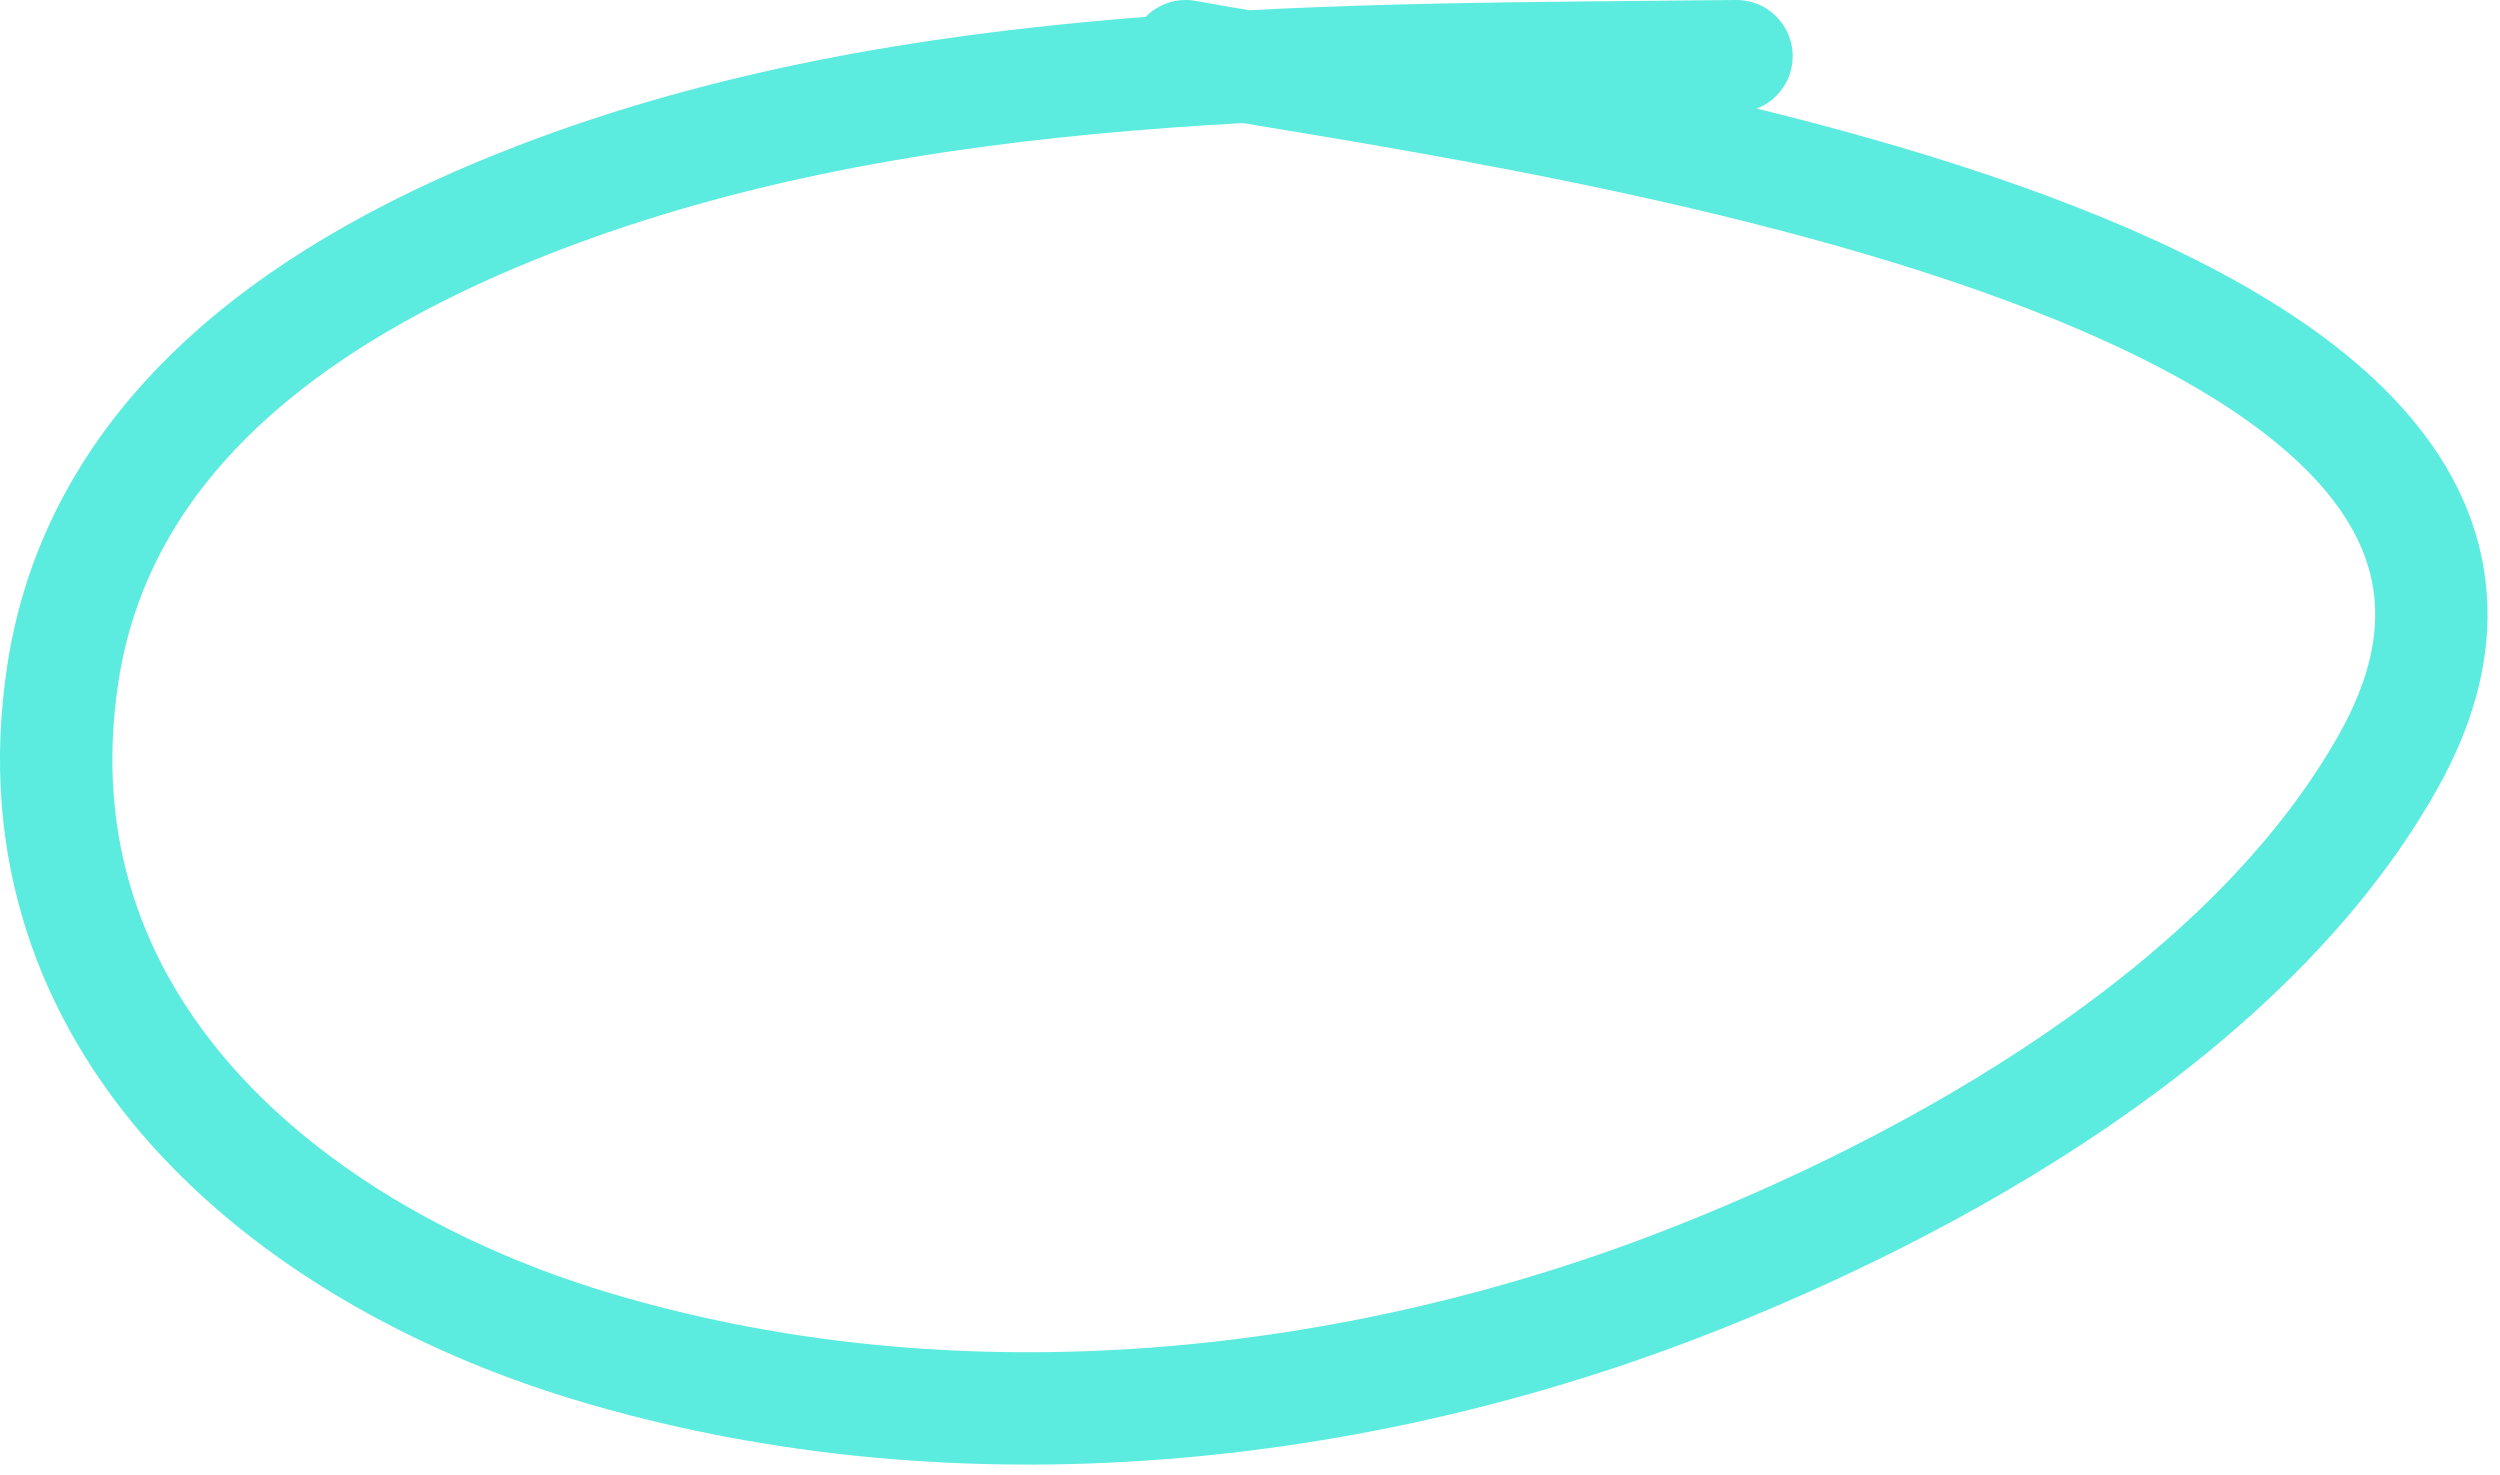 <svg width="178" height="105" viewBox="0 0 178 105" fill="none" xmlns="http://www.w3.org/2000/svg">
<path d="M123.639 4C95.327 4.308 64.996 3.814 38.236 14.131C22.639 20.144 7.159 30.238 4.467 48.009C0.704 72.844 20.275 89.245 42.049 95.83C67.179 103.43 95.299 100.847 119.608 91.473C137.86 84.435 160.094 71.937 170.044 54.218C190.341 18.073 104.137 7.651 84.423 4" stroke="#5CEBDF" stroke-width="8" stroke-linecap="round"/>
</svg>
